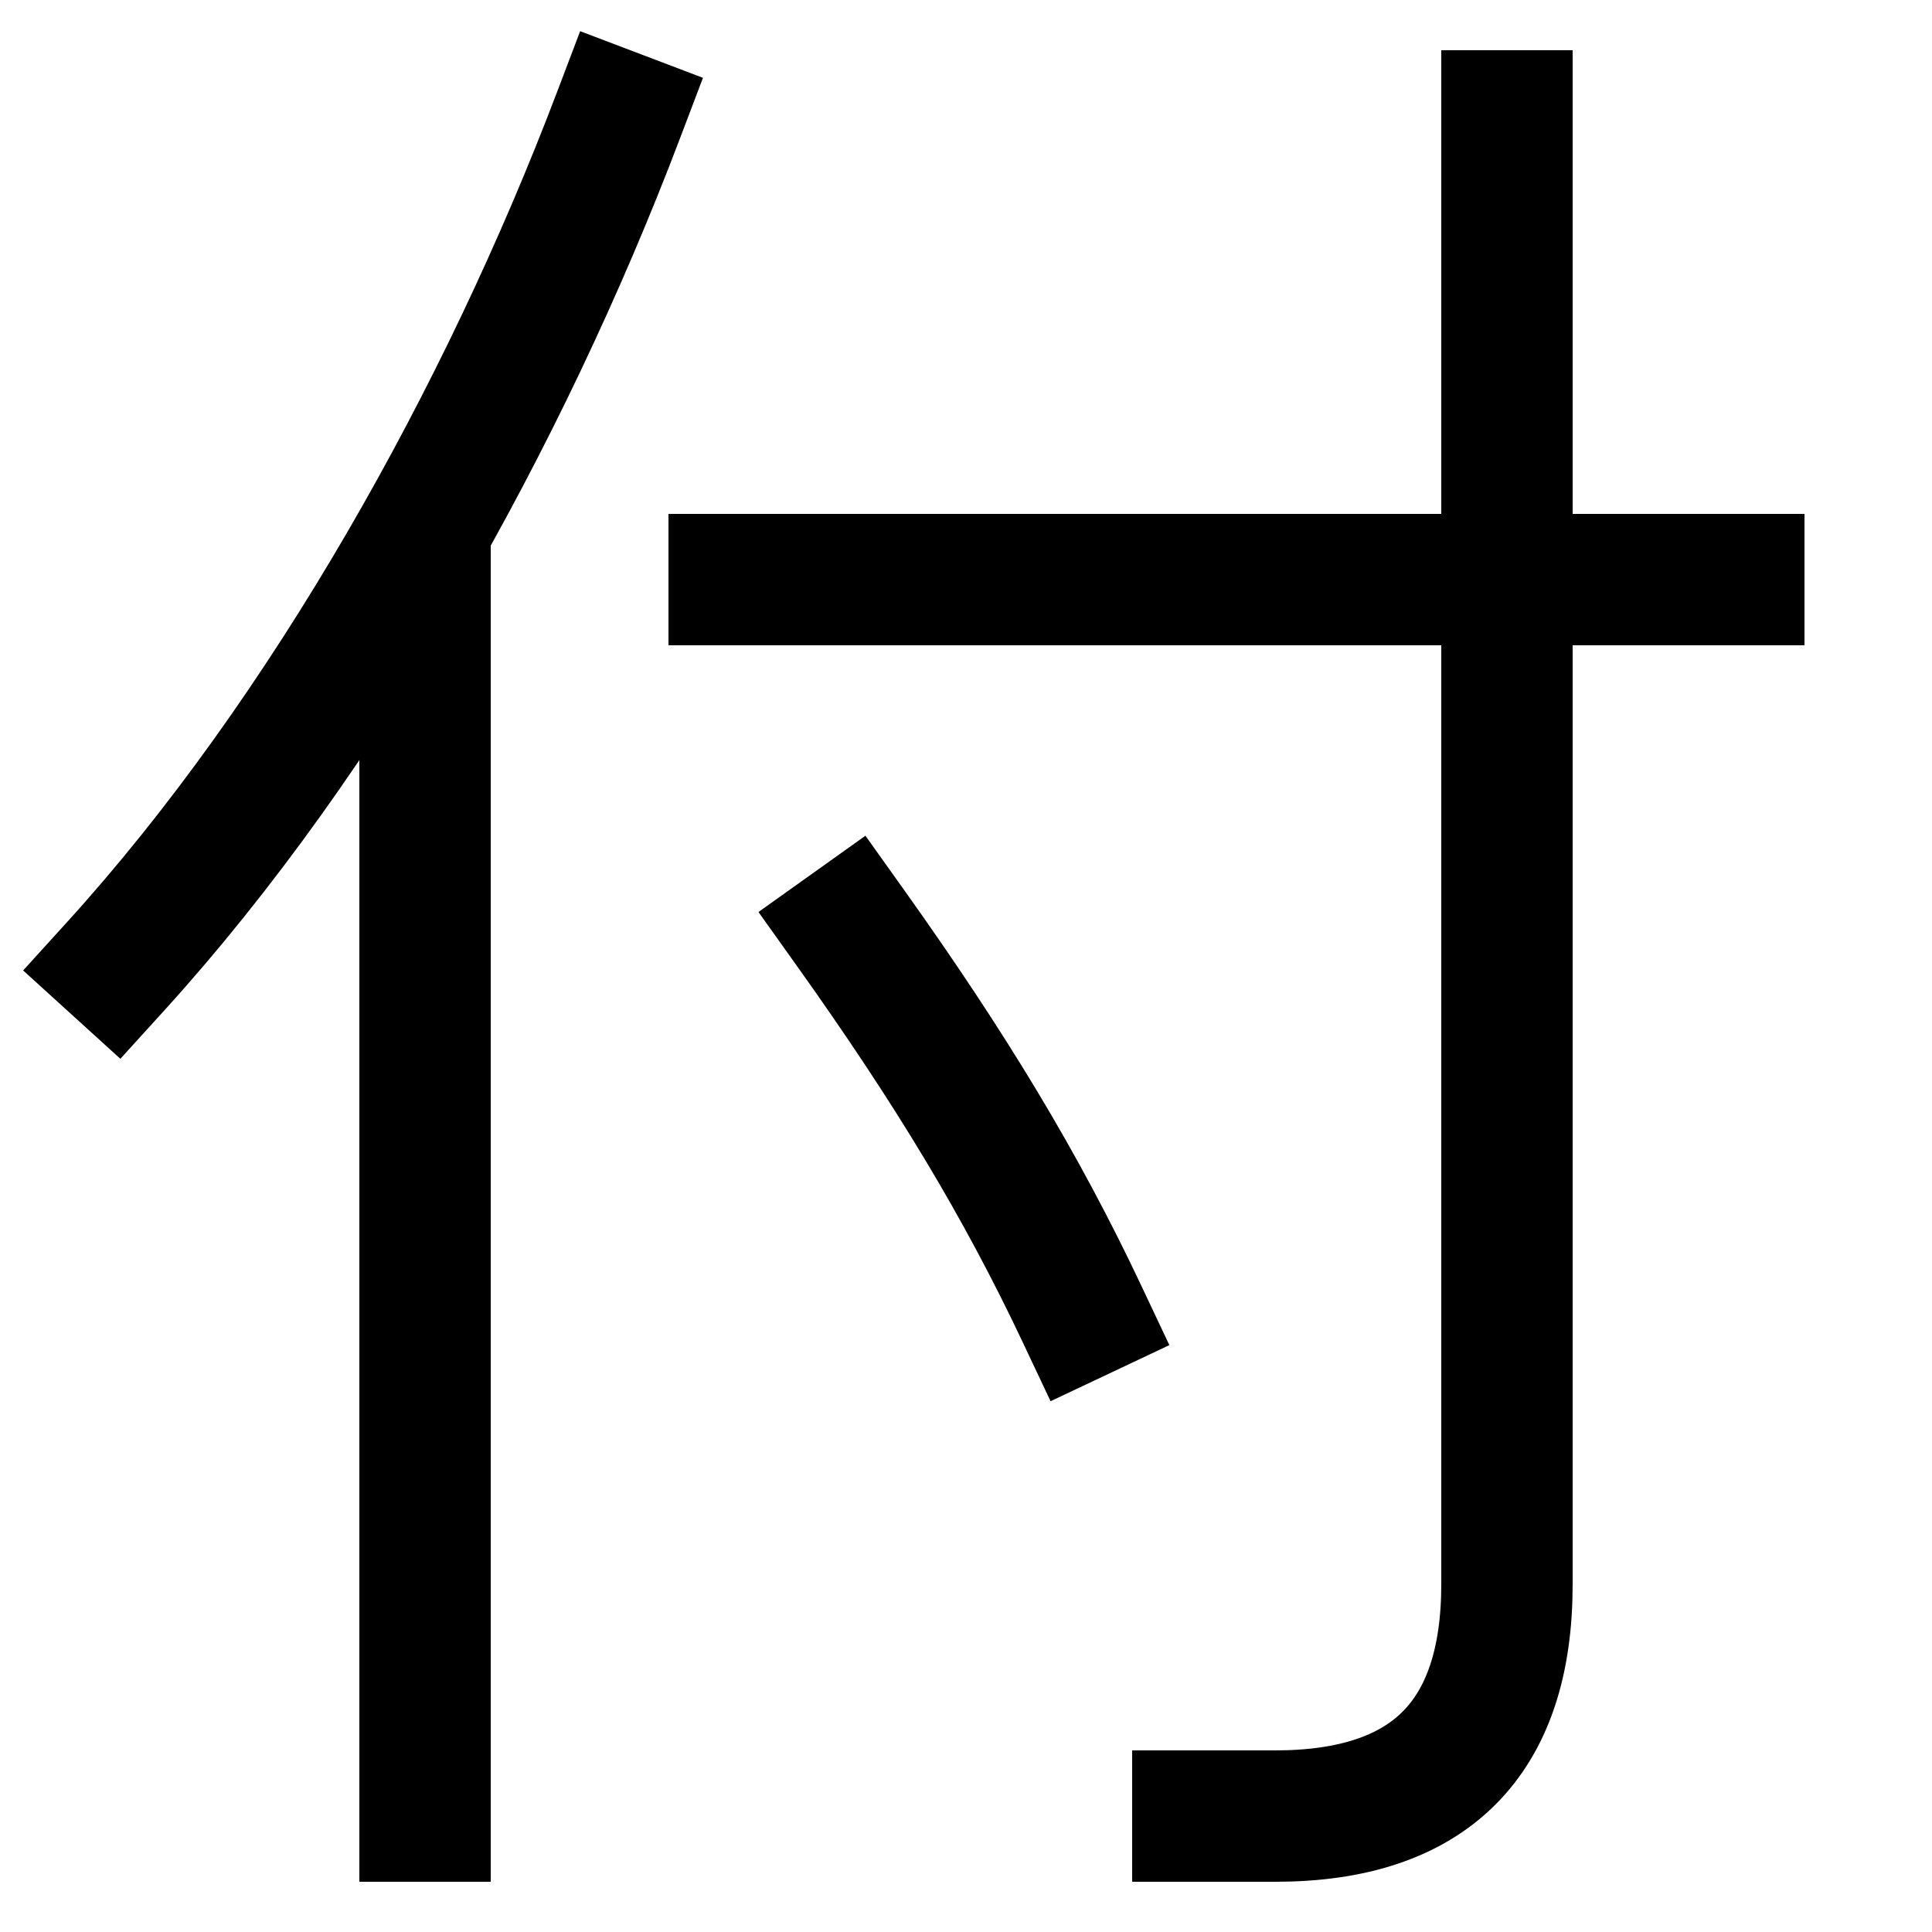 <svg xmlns="http://www.w3.org/2000/svg" xmlns:xlink="http://www.w3.org/1999/xlink" viewBox="0 0 1000 1000"><defs><style>.a,.b{fill:none;}.b{stroke:#000;stroke-linecap:square;stroke-miterlimit:2;stroke-width:68px;}.c{clip-path:url(#a);}</style><clipPath id="a"><rect class="a" x="-69" y="274" width="569" height="866"/></clipPath></defs><title>glue</title><line class="b" x1="380" y1="300" x2="900" y2="300"/><path class="b" d="M780,60V820q0,120-120,120H620"/><path class="b" d="M560,680c-31.4-66.5-67.59-126.5-120-200"/><path class="b" d="M60,500C169,380,261.11,215.09,320,60"/><g class="c"><line class="b" x1="220" y1="940" x2="220" y2="274"/></g></svg>

